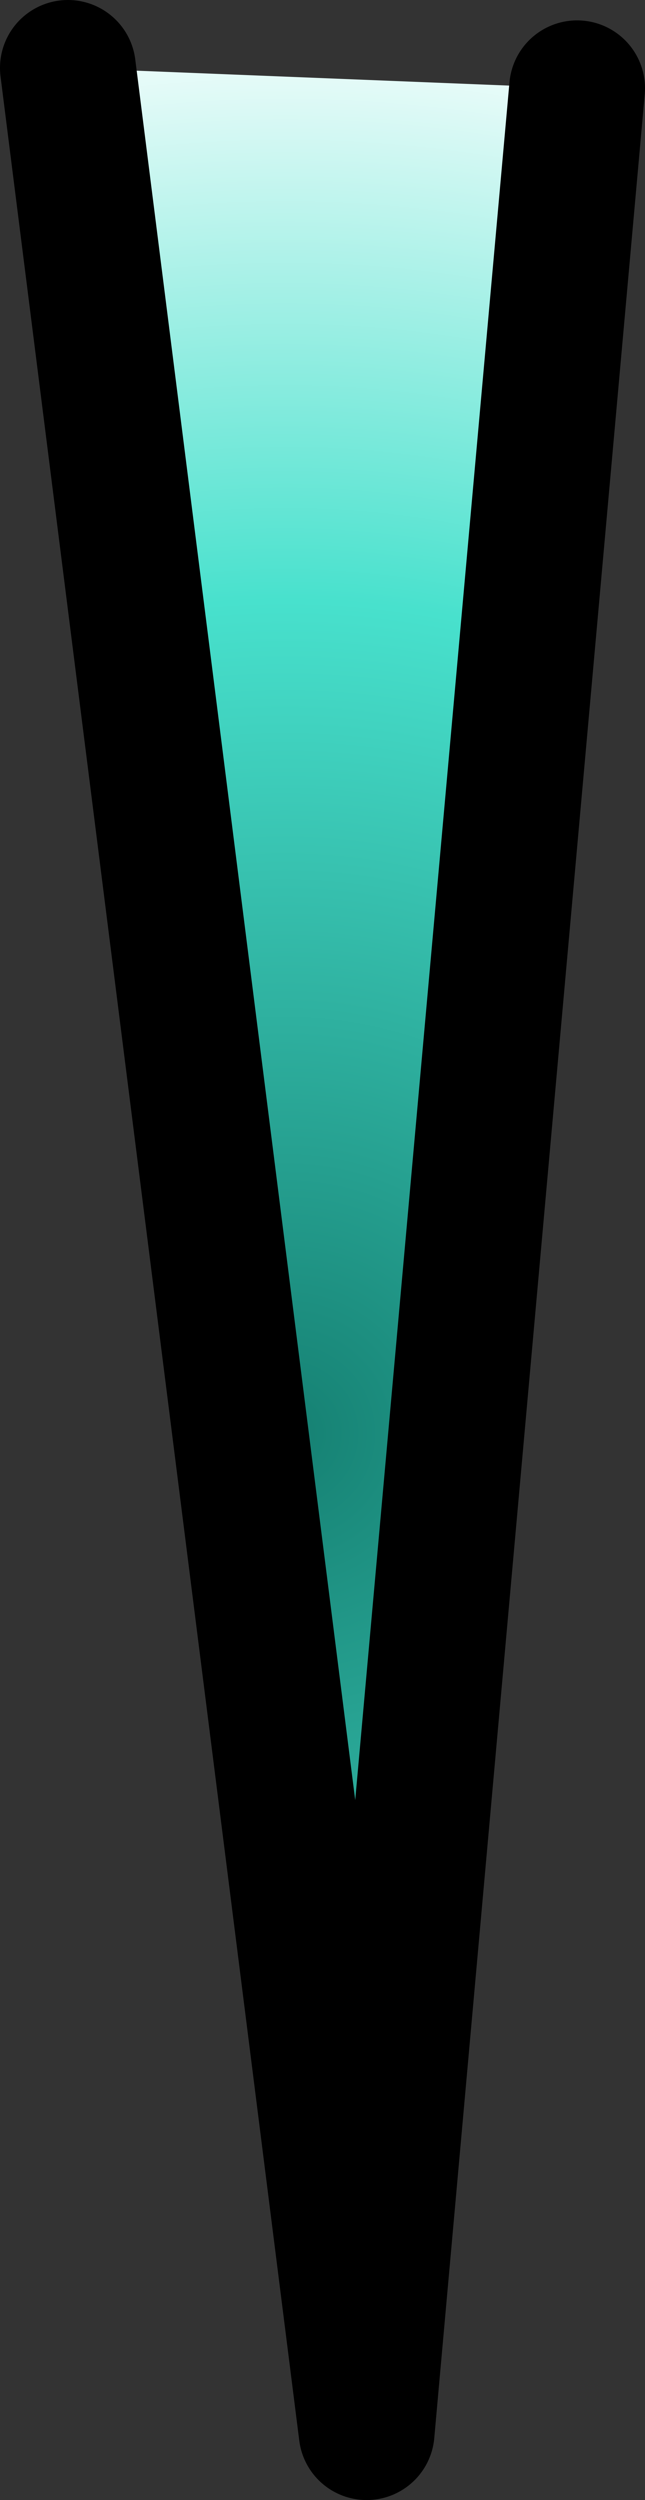 <?xml version="1.0" encoding="UTF-8" standalone="no"?>
<svg xmlns:xlink="http://www.w3.org/1999/xlink" height="18.4px" width="4.75px" xmlns="http://www.w3.org/2000/svg">
  <rect width="100%" height="100%" fill="#333333" stroke="none"/>
  <g transform="matrix(1.0, 0.0, 0.0, 1.0, 2.15, -10.5)">
    <path d="M2.1 11.15 L0.55 28.4 -1.65 11.0 2.1 11.15" fill="url(#gradient0)" fill-rule="evenodd" stroke="none"/>
    <path d="M2.1 11.15 L0.55 28.4 -1.65 11.0" fill="none" stroke="#000000" stroke-linecap="round" stroke-linejoin="round" stroke-width="1.0"/>
  </g>
  <defs>
    <radialGradient cx="0" cy="0" gradientTransform="matrix(-0.013, 0.0, 0.0, -0.013, -0.05, 21.05)" gradientUnits="userSpaceOnUse" id="gradient0" r="819.2" spreadMethod="pad">
      <stop offset="0.0" stop-color="#158072"/>
      <stop offset="0.576" stop-color="#48e1cd"/>
      <stop offset="1.0" stop-color="#ffffff"/>
    </radialGradient>
  </defs>
</svg>
